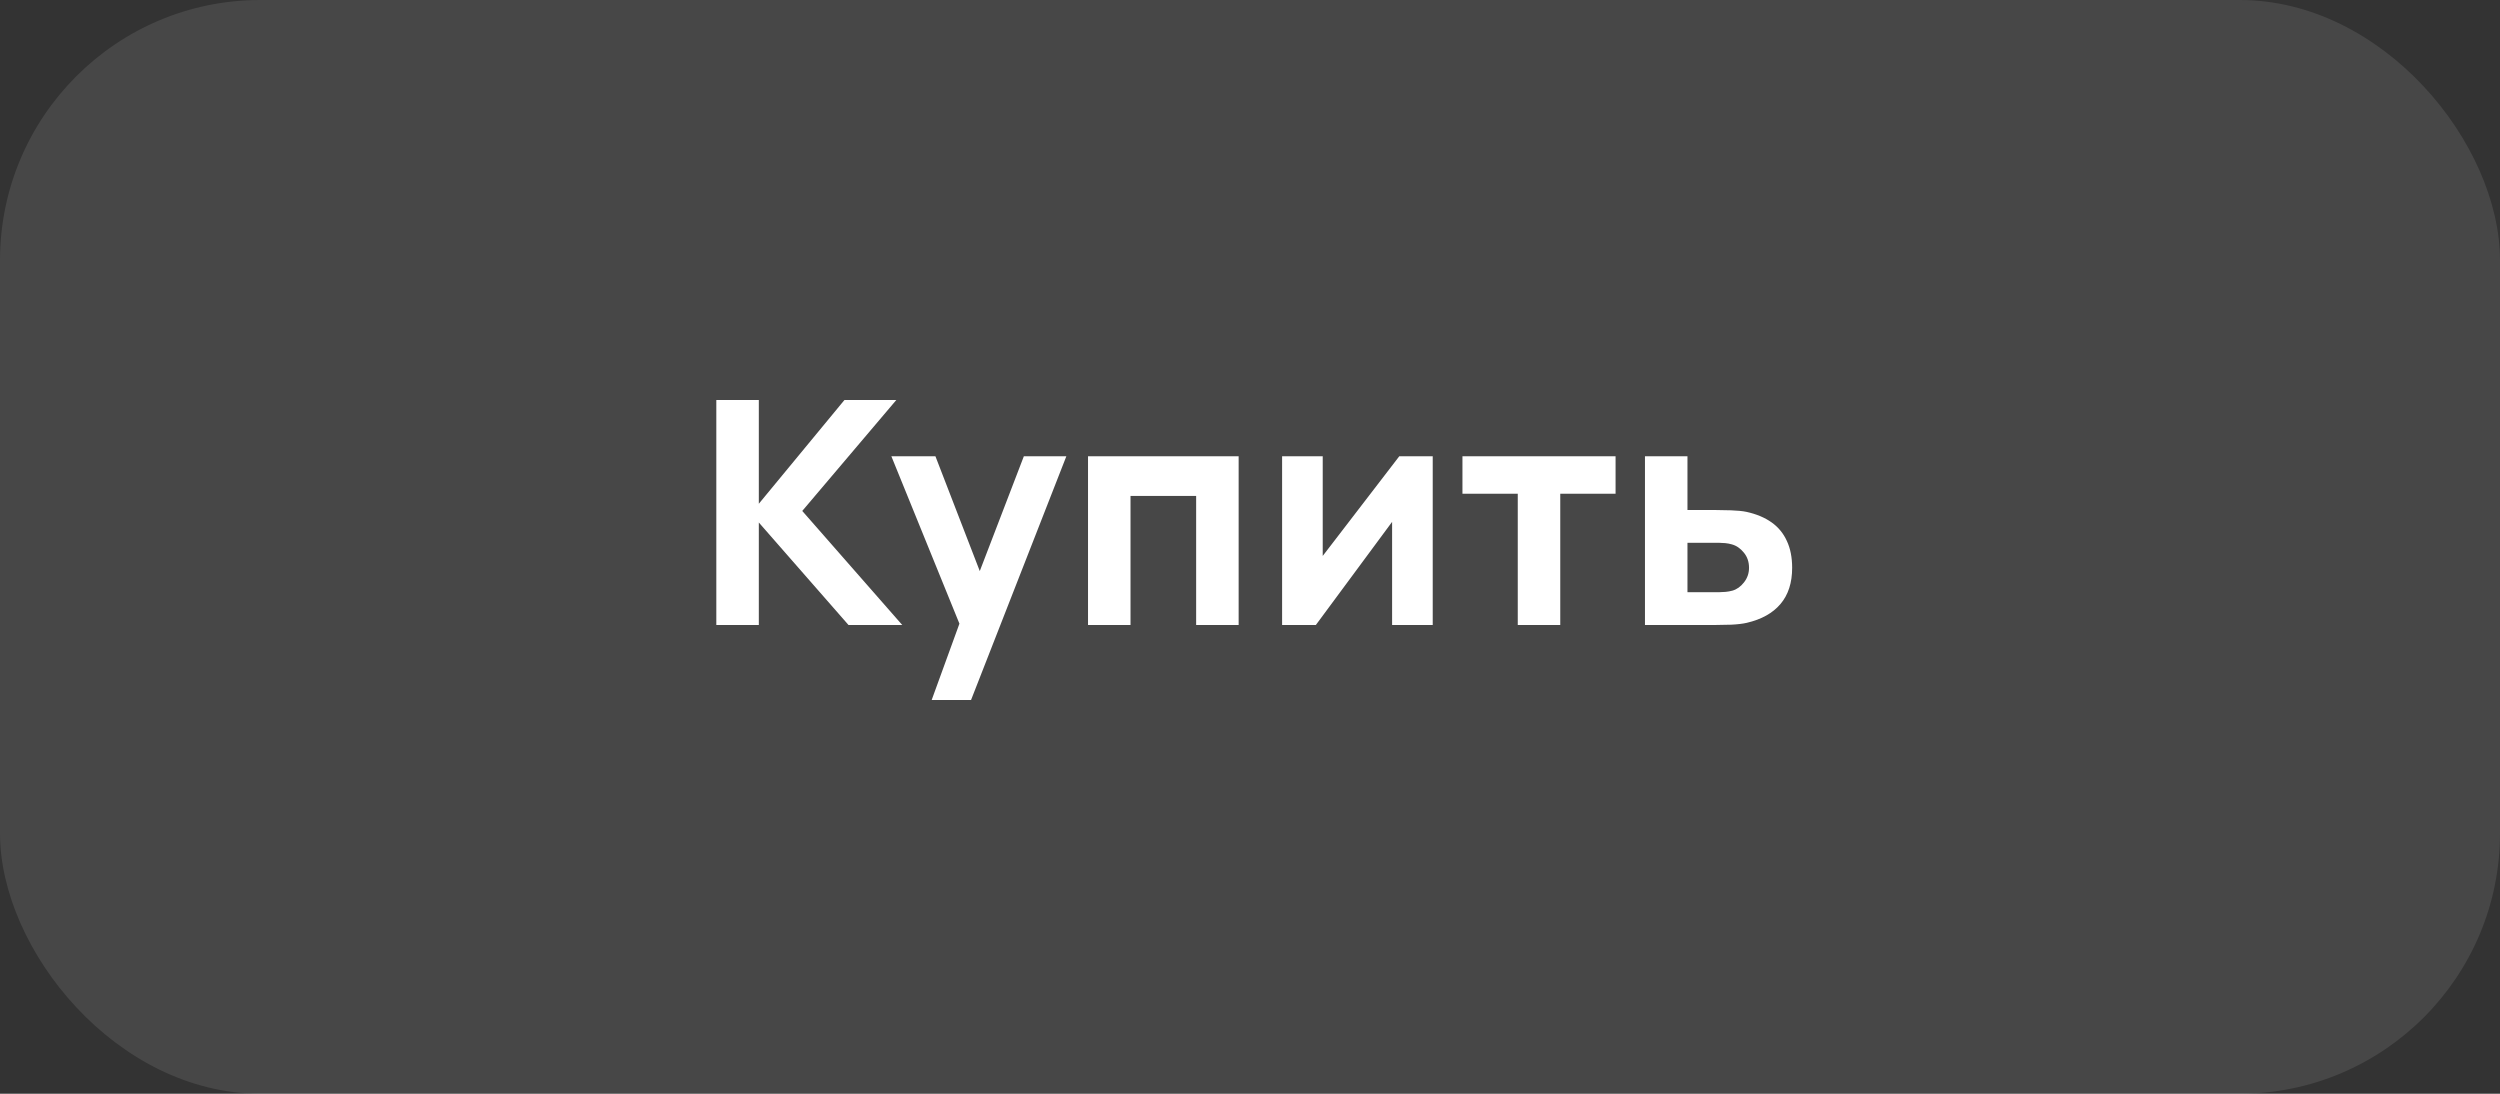 <svg width="144" height="63" viewBox="0 0 144 63" fill="none" xmlns="http://www.w3.org/2000/svg">
<rect x="0" y="0" width="144" height="63" fill="#333333" stroke="none"/>
<rect width="144" height="63" rx="15" fill="white" fill-opacity="0.1"/>
<path d="M41.26 36V23.04H43.708V29.016L48.64 23.04H51.628L46.21 29.43L51.97 36H48.874L43.708 30.096V36H41.26ZM53.664 40.32L55.536 35.172L55.572 36.684L51.342 26.28H53.88L56.724 33.642H56.148L58.974 26.28H61.422L55.932 40.32H53.664ZM62.67 36V26.28H71.346V36H68.898V28.566H65.118V36H62.67ZM82.525 26.28V36H80.185V30.06L75.793 36H73.849V26.28H76.189V32.022L80.599 26.28H82.525ZM87.423 36V28.44H84.237V26.28H93.057V28.44H89.871V36H87.423ZM94.75 36V26.28H97.198V29.376H98.764C99.034 29.376 99.349 29.382 99.709 29.394C100.069 29.406 100.366 29.436 100.6 29.484C101.17 29.61 101.65 29.811 102.04 30.087C102.43 30.363 102.724 30.72 102.922 31.158C103.126 31.59 103.228 32.106 103.228 32.706C103.228 33.57 103.003 34.266 102.553 34.794C102.109 35.316 101.464 35.676 100.618 35.874C100.384 35.928 100.084 35.964 99.718 35.982C99.352 35.994 99.034 36 98.764 36H94.75ZM97.198 34.11H99.034C99.142 34.11 99.262 34.104 99.394 34.092C99.526 34.08 99.658 34.056 99.79 34.02C100.042 33.948 100.264 33.789 100.456 33.543C100.648 33.297 100.744 33.018 100.744 32.706C100.744 32.364 100.645 32.073 100.447 31.833C100.249 31.587 100.018 31.428 99.754 31.356C99.628 31.32 99.502 31.296 99.376 31.284C99.25 31.272 99.136 31.266 99.034 31.266H97.198V34.11Z" fill="white"/>
</svg>
